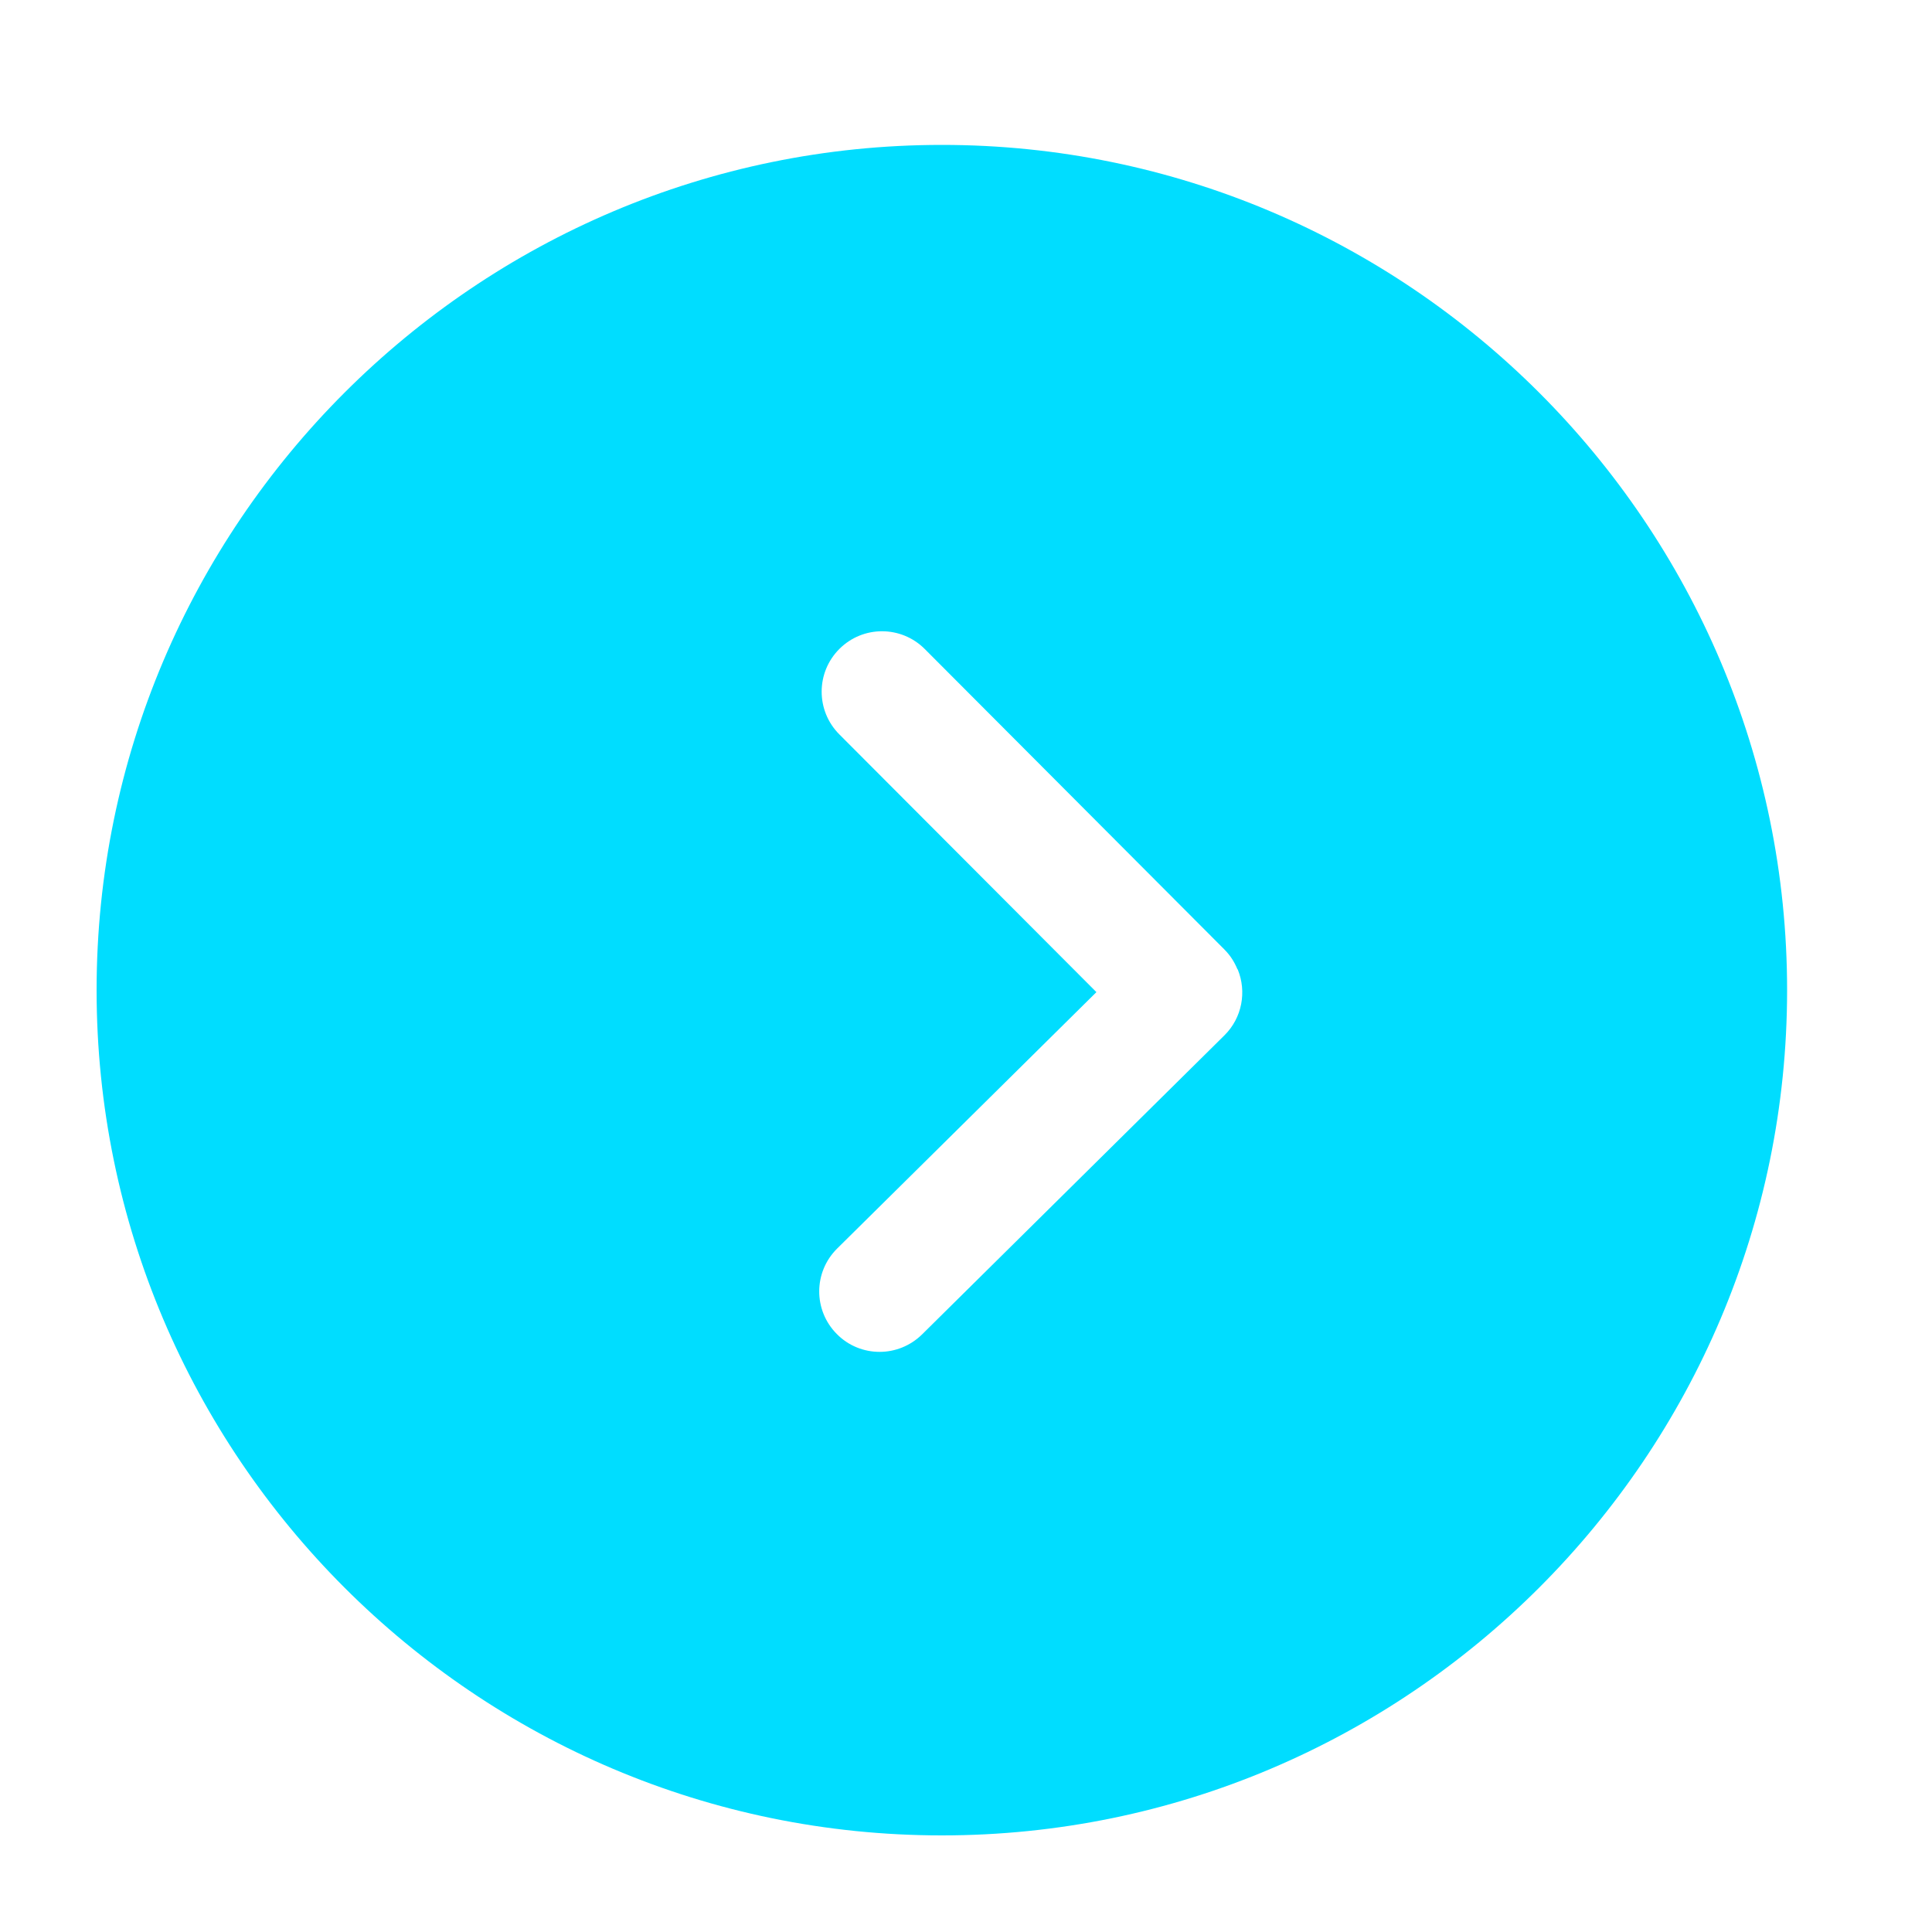 <svg width="40" height="40" viewBox="0 0 40 40" fill="none" xmlns="http://www.w3.org/2000/svg">
<rect opacity="0.01" width="40" height="40" fill="#D8D8D8"/>
<path fill-rule="evenodd" clip-rule="evenodd" d="M2 20.5C2 10.85 9.85 3 19.5 3C29.15 3 37 10.85 37 20.5C37 30.15 29.15 38 19.5 38C9.85 38 2 30.15 2 20.5ZM19.09 27.628L25.35 21.436C25.72 21.07 25.812 20.53 25.628 20.076C25.626 20.071 25.62 20.066 25.617 20.061C25.558 19.92 25.475 19.785 25.36 19.669C25.359 19.668 25.359 19.668 25.358 19.668C25.358 19.667 25.357 19.667 25.356 19.666C25.355 19.665 25.355 19.664 25.354 19.662L19.146 13.437C18.659 12.949 17.868 12.946 17.379 13.435C16.89 13.922 16.889 14.714 17.376 15.203L22.7 20.541L17.332 25.85C16.841 26.336 16.837 27.126 17.323 27.617C17.566 27.865 17.889 27.989 18.211 27.989C18.529 27.989 18.846 27.867 19.09 27.628Z" fill="#00DDFF"/>
</svg>
